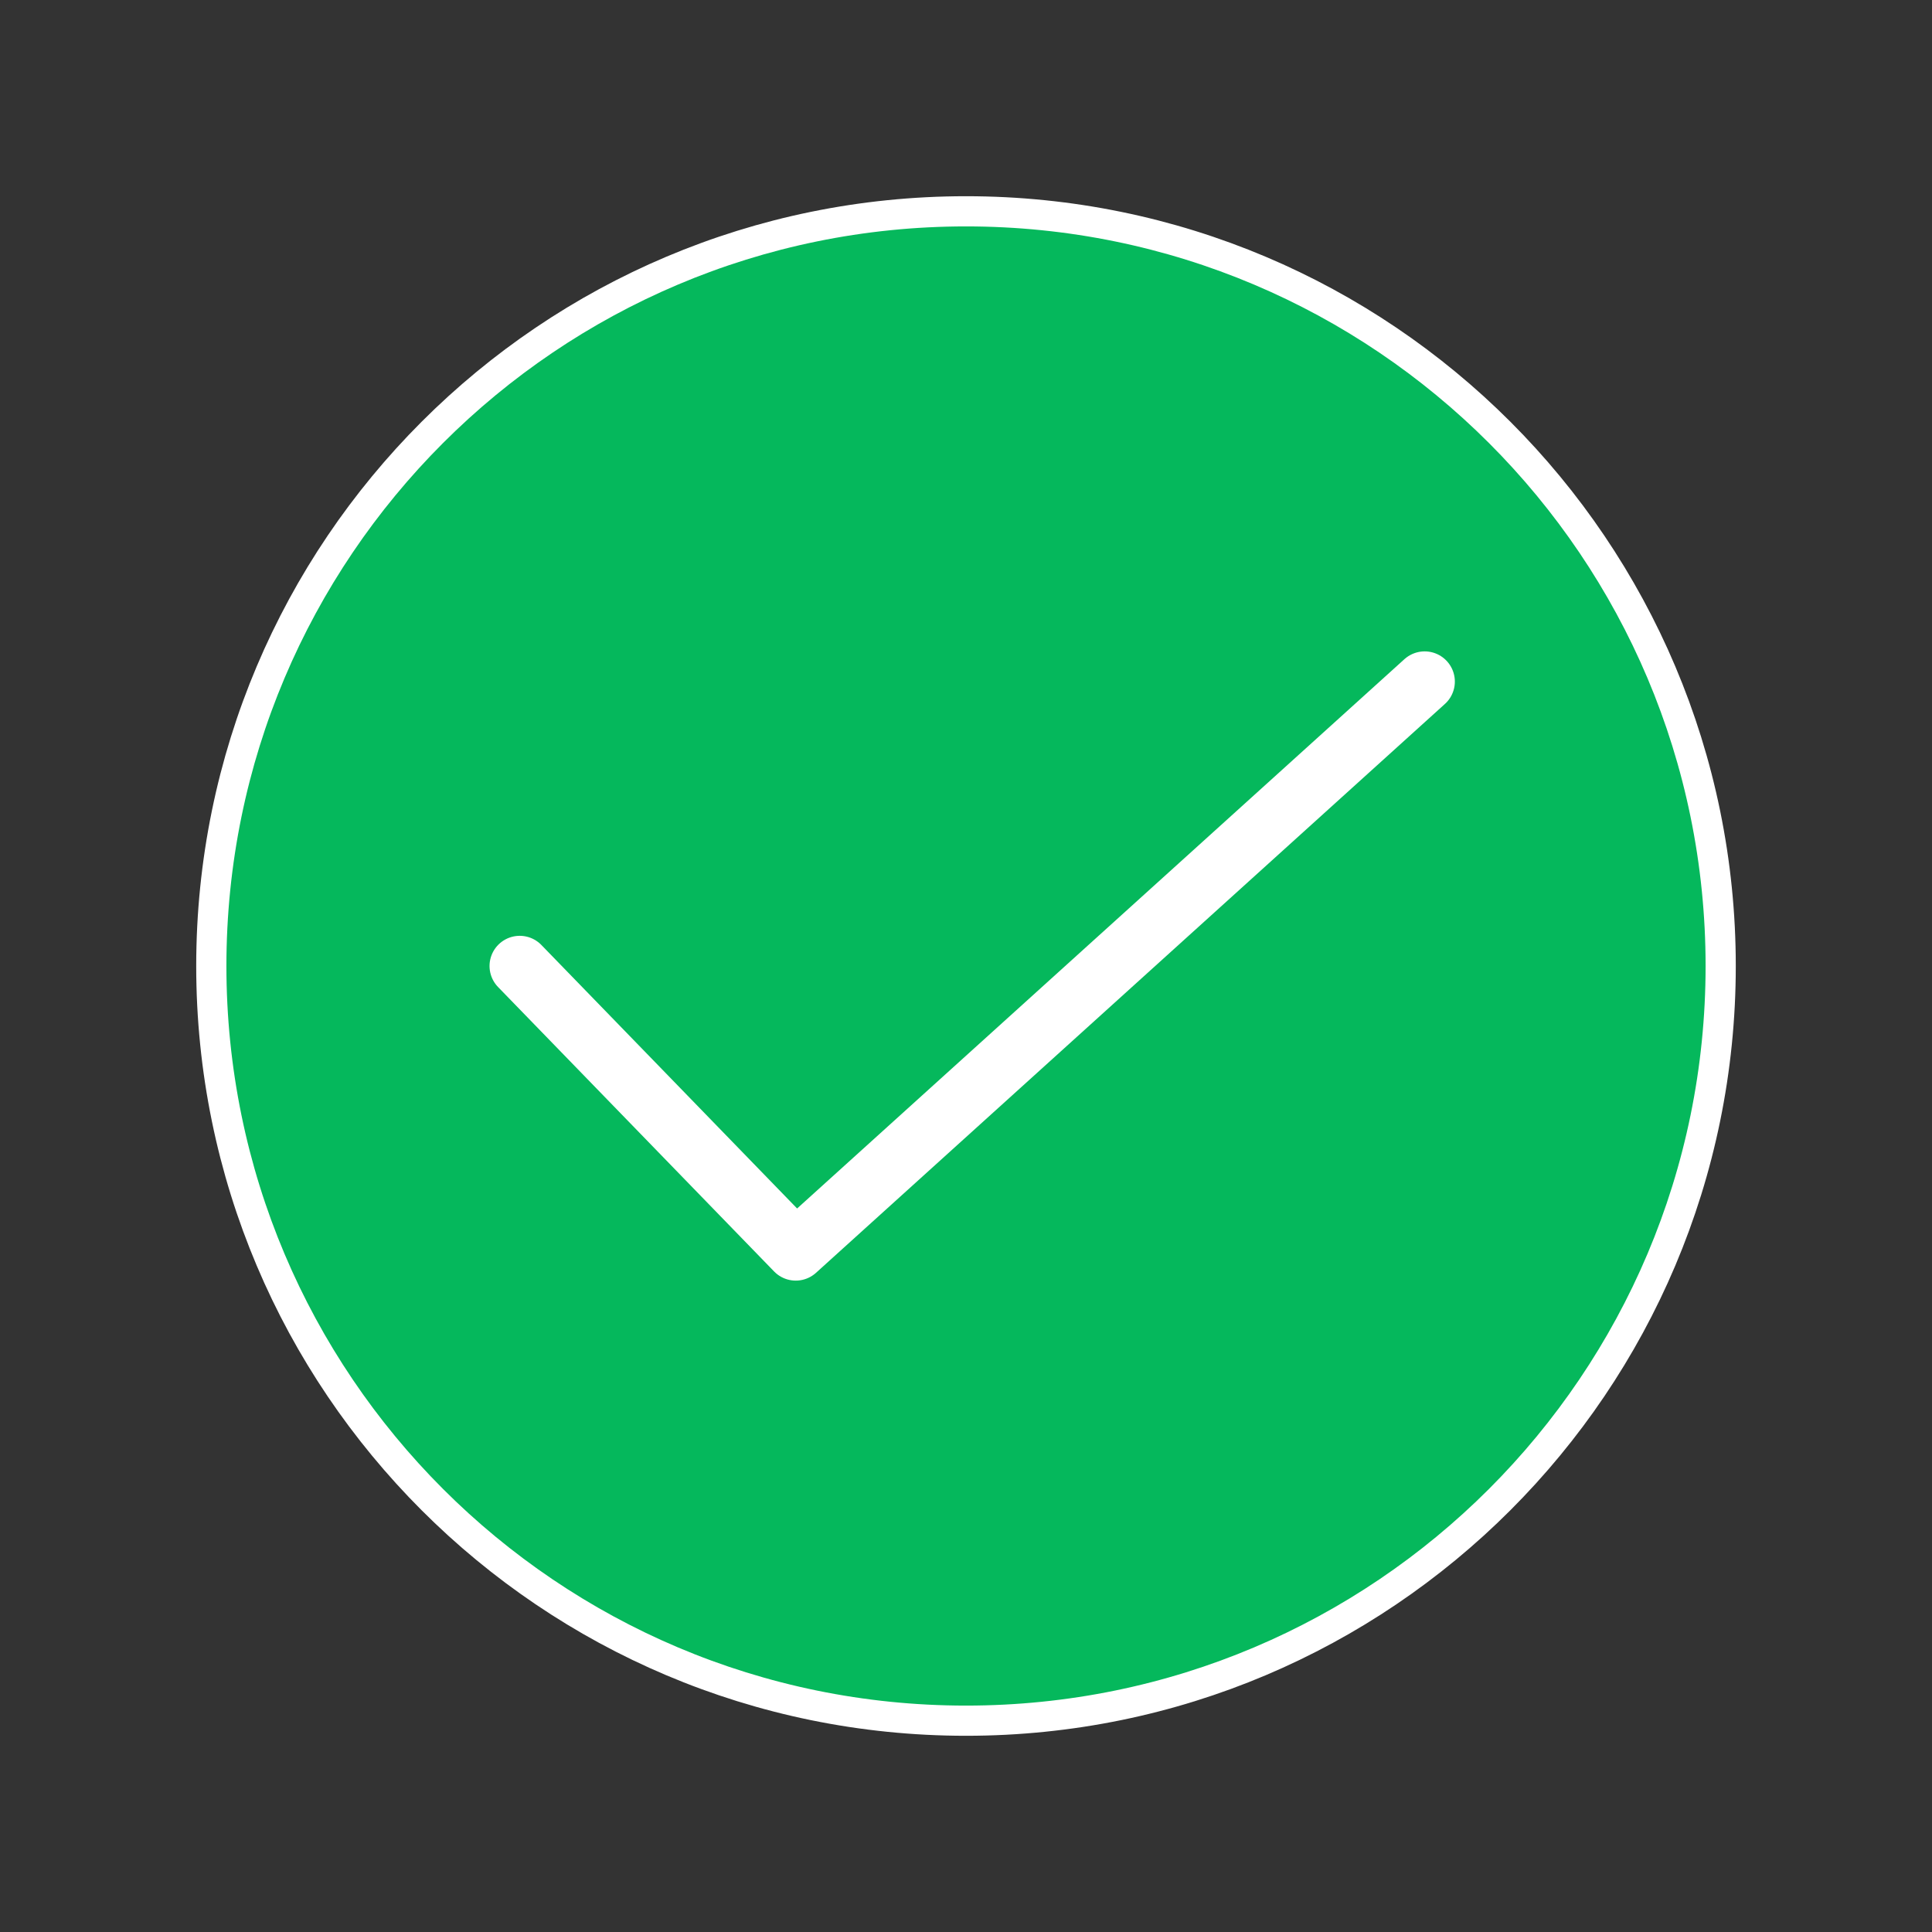 <svg width="256" height="256" xmlns="http://www.w3.org/2000/svg">

 <rect width="100%" height="100%" fill="#333333" stroke="none"/>

 <g>
  <title>background</title>
  <rect fill="none" id="canvas_background" height="402" width="582" y="-1" x="-1"/>
 </g>
 <g>
  <title>Layer 1</title>
  <path id="svg_3" stroke-width="4" stroke-miterlimit="10" stroke-linejoin="round" stroke-linecap="round" stroke="#ffffff" fill="#05b85c" d="m228,128.001c0,55.226 -44.772,99.999 -100.001,99.999c-55.226,0 -99.999,-44.773 -99.999,-99.999c0,-55.229 44.773,-100.001 99.999,-100.001c55.229,0 100.001,44.772 100.001,100.001z"/>
  <polyline id="svg_4" stroke-width="8" stroke-miterlimit="10" stroke-linejoin="round" stroke-linecap="round" stroke="#ffffff" points="        68.866,128.001 105.441,165.688 188.775,90.311       " fill="none"/>
 </g>
</svg>
